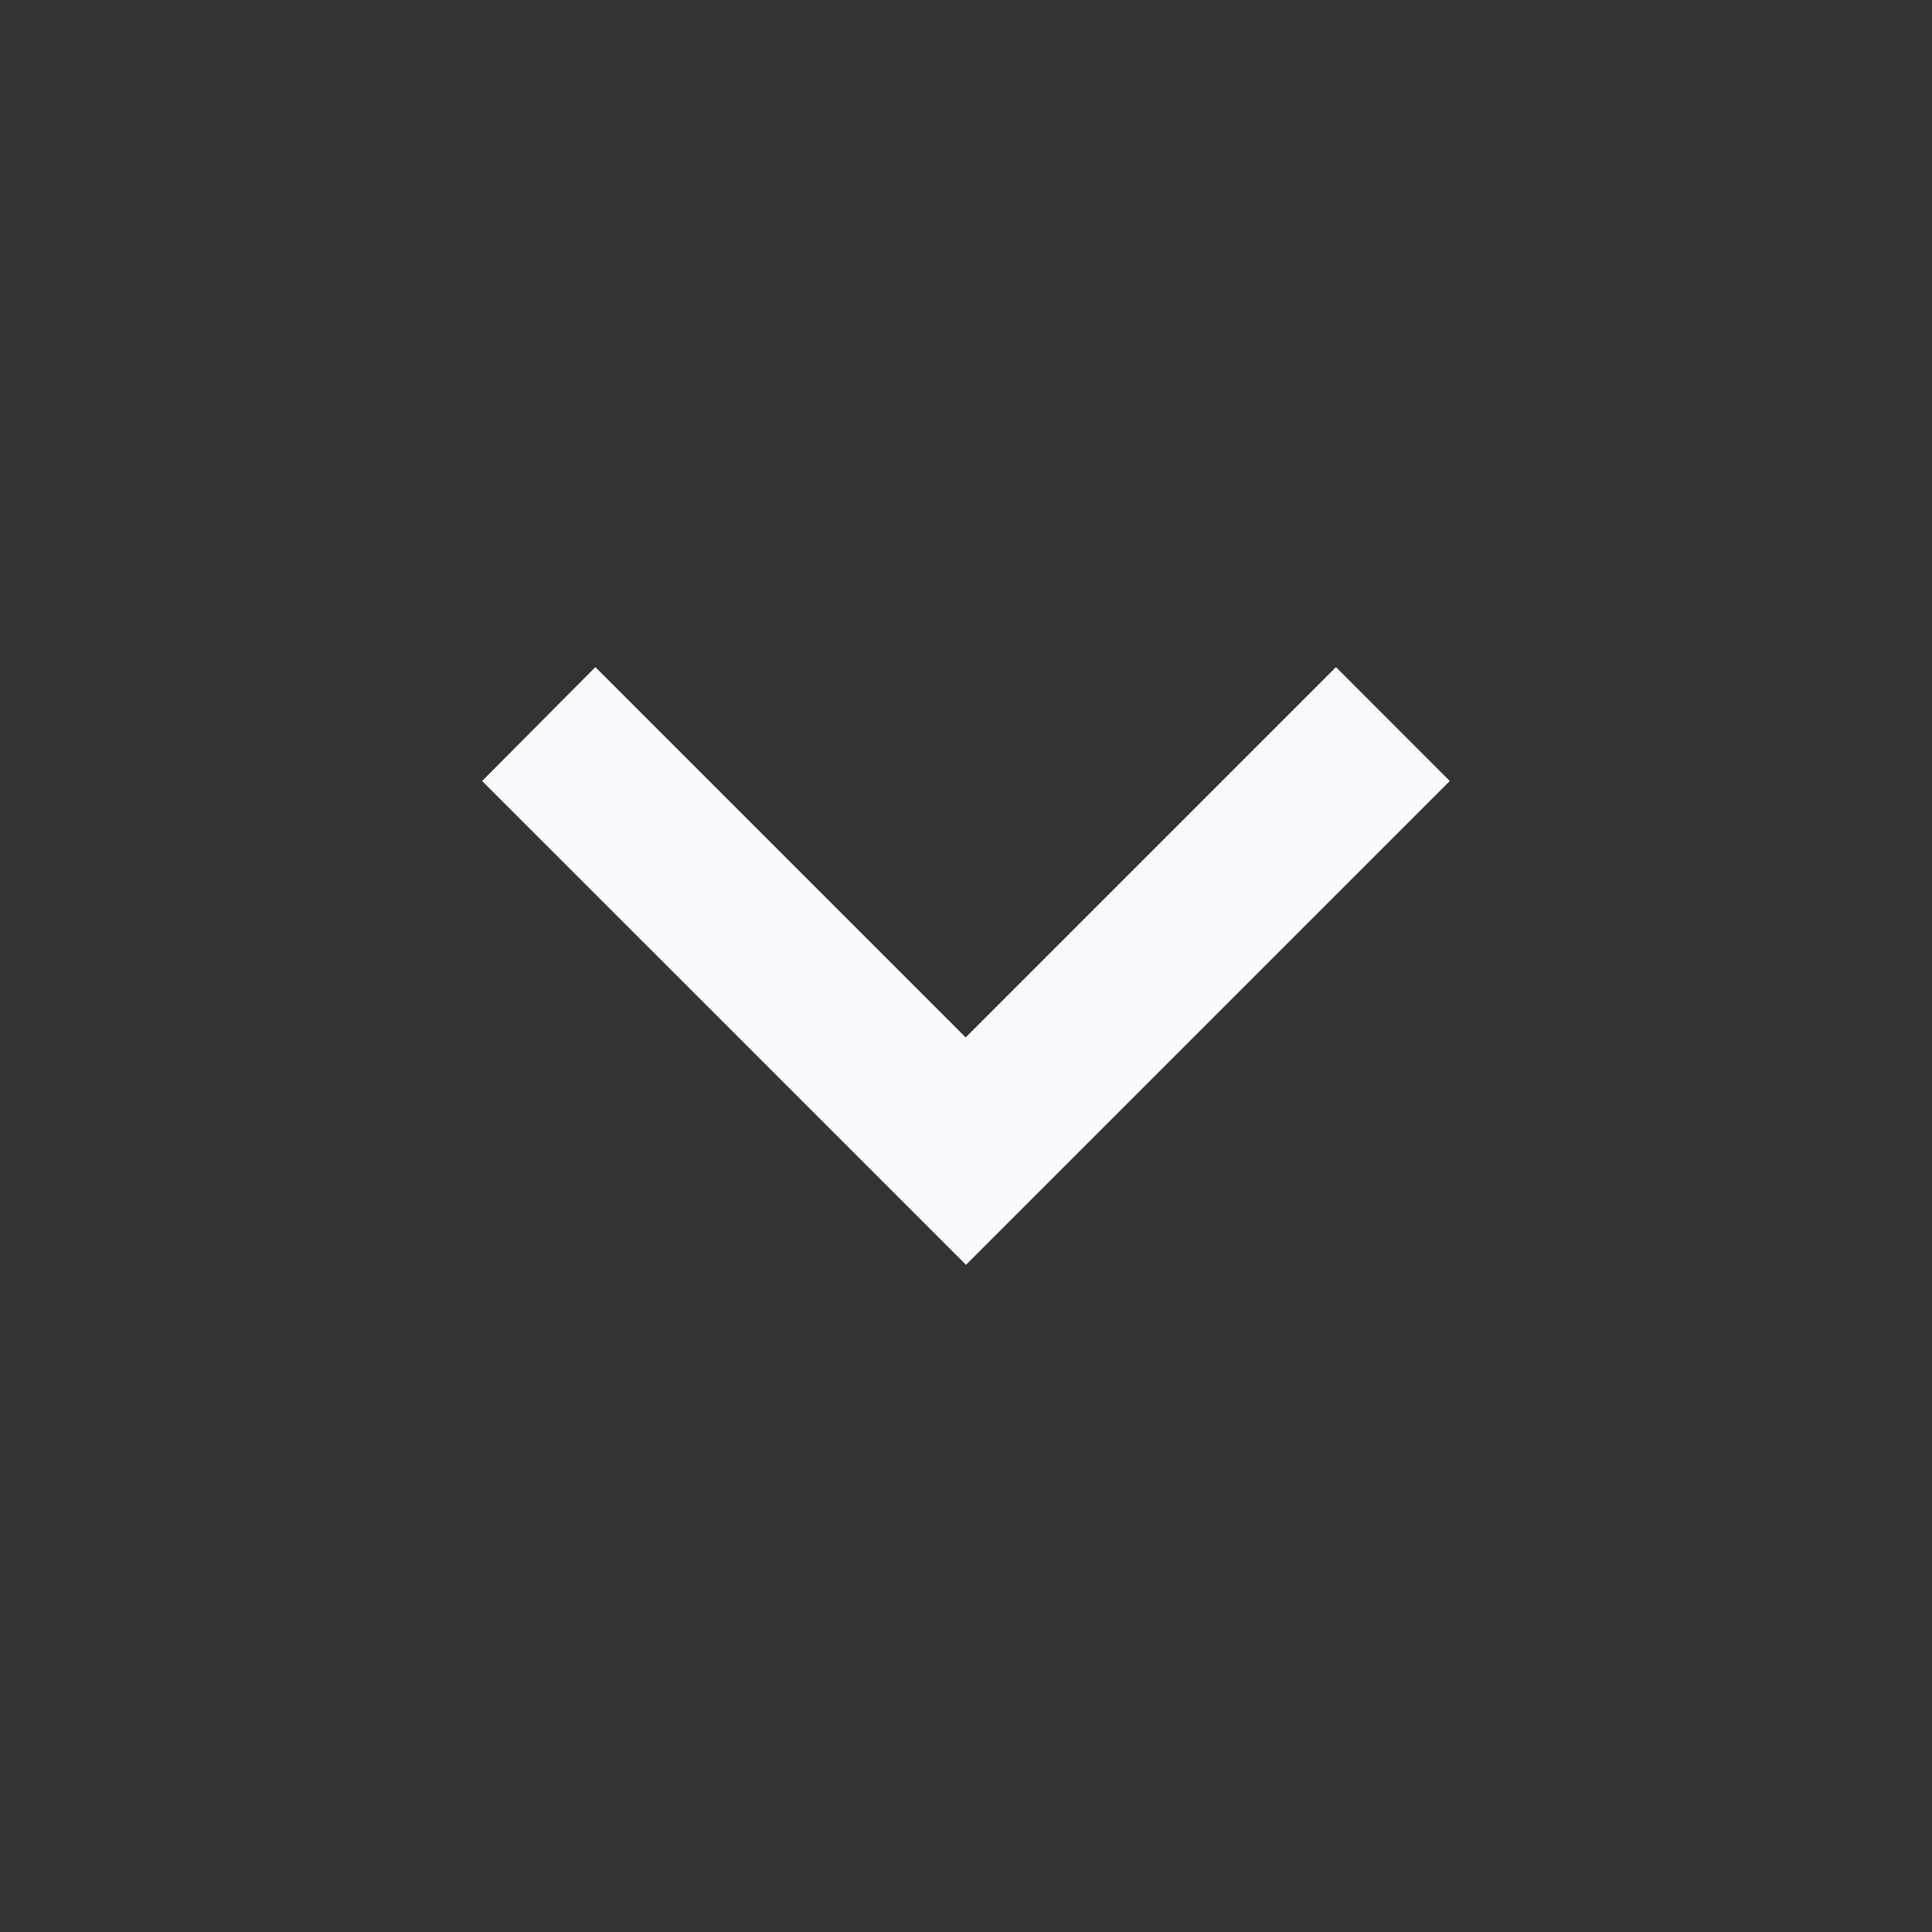 <svg width="24" height="24" viewBox="0 0 24 24" fill="none" xmlns="http://www.w3.org/2000/svg">
<rect x="0" y="0" width="24" height="24" fill="#333333" stroke="none"/>
<path d="M12 15.712L18.01 9.702L16.596 8.287L11.996 12.887L7.396 8.287L5.989 9.702L12 15.712Z" fill="#F8F9FD"/>
</svg>

